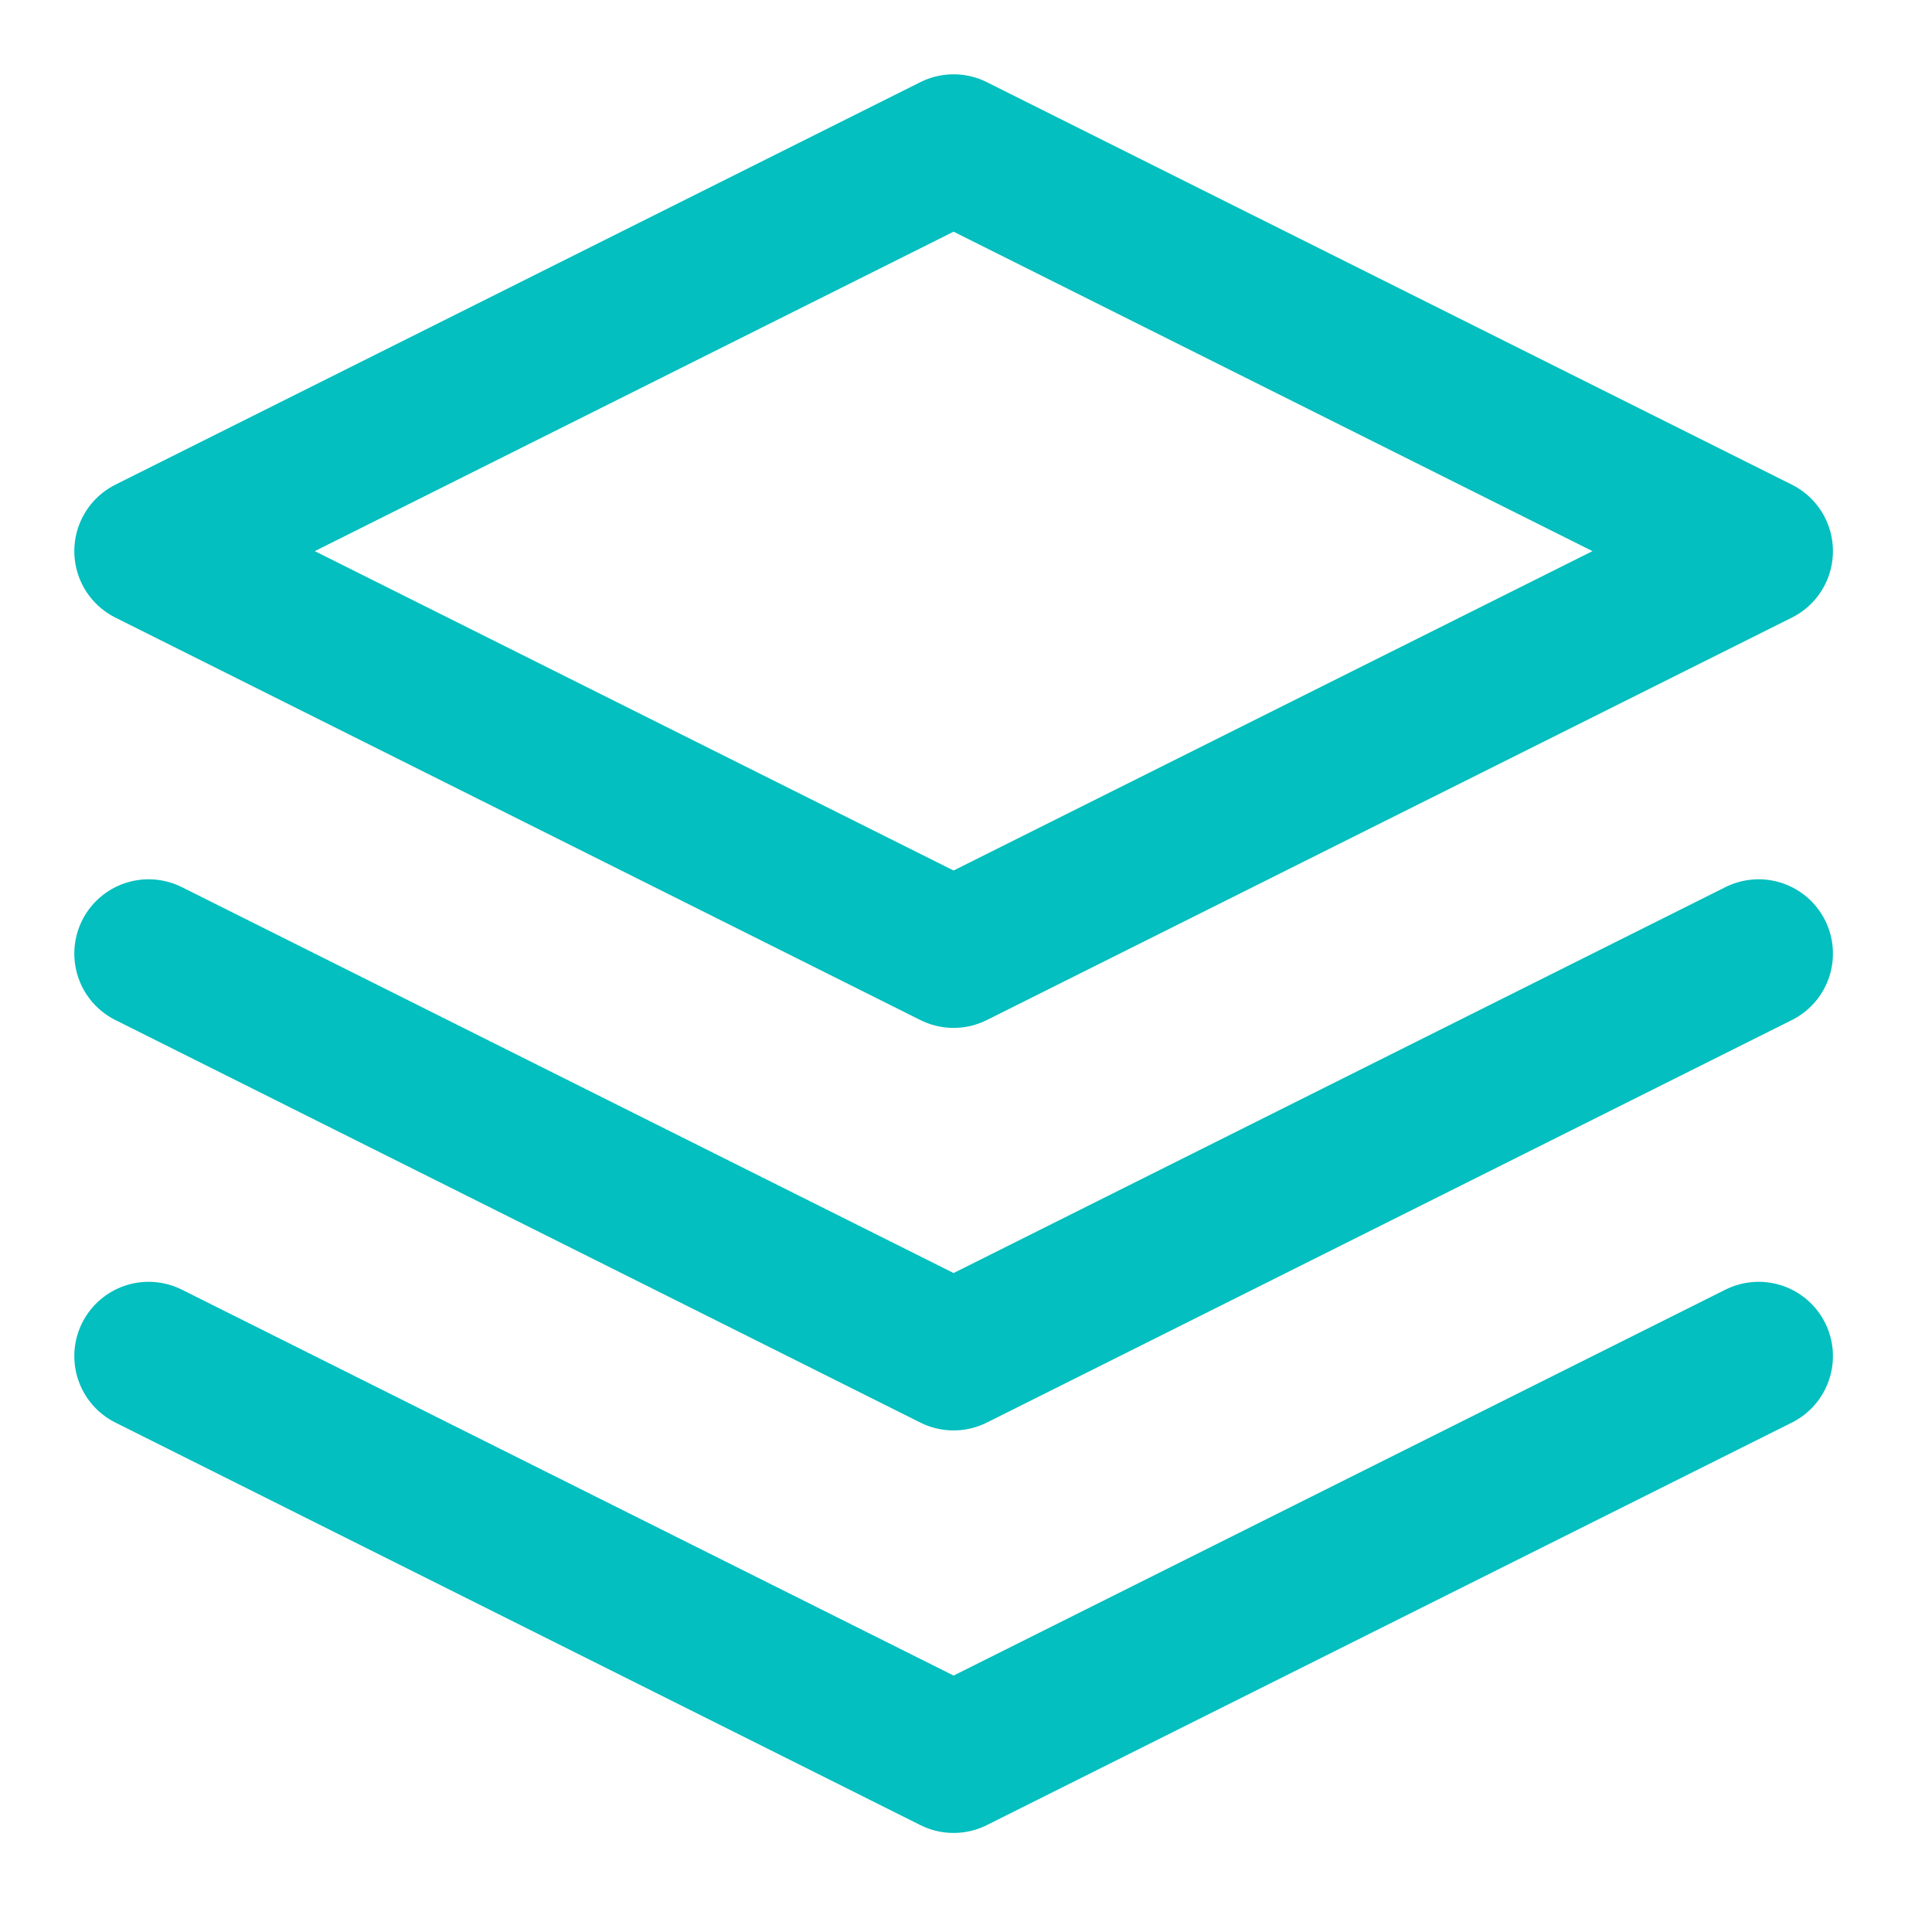 <svg width="26" height="26" viewBox="0 0 26 26" fill="none" xmlns="http://www.w3.org/2000/svg">
<path d="M12.833 2L2 7.417L12.833 12.833L23.667 7.417L12.833 2Z" stroke="#04BFBF" stroke-width="2" stroke-linecap="round" stroke-linejoin="round"/>
<path d="M2 18.25L12.833 23.667L23.667 18.25" stroke="#04BFBF" stroke-width="2" stroke-linecap="round" stroke-linejoin="round"/>
<path d="M2 12.833L12.833 18.25L23.667 12.833" stroke="#04BFBF" stroke-width="2" stroke-linecap="round" stroke-linejoin="round"/>
</svg>
